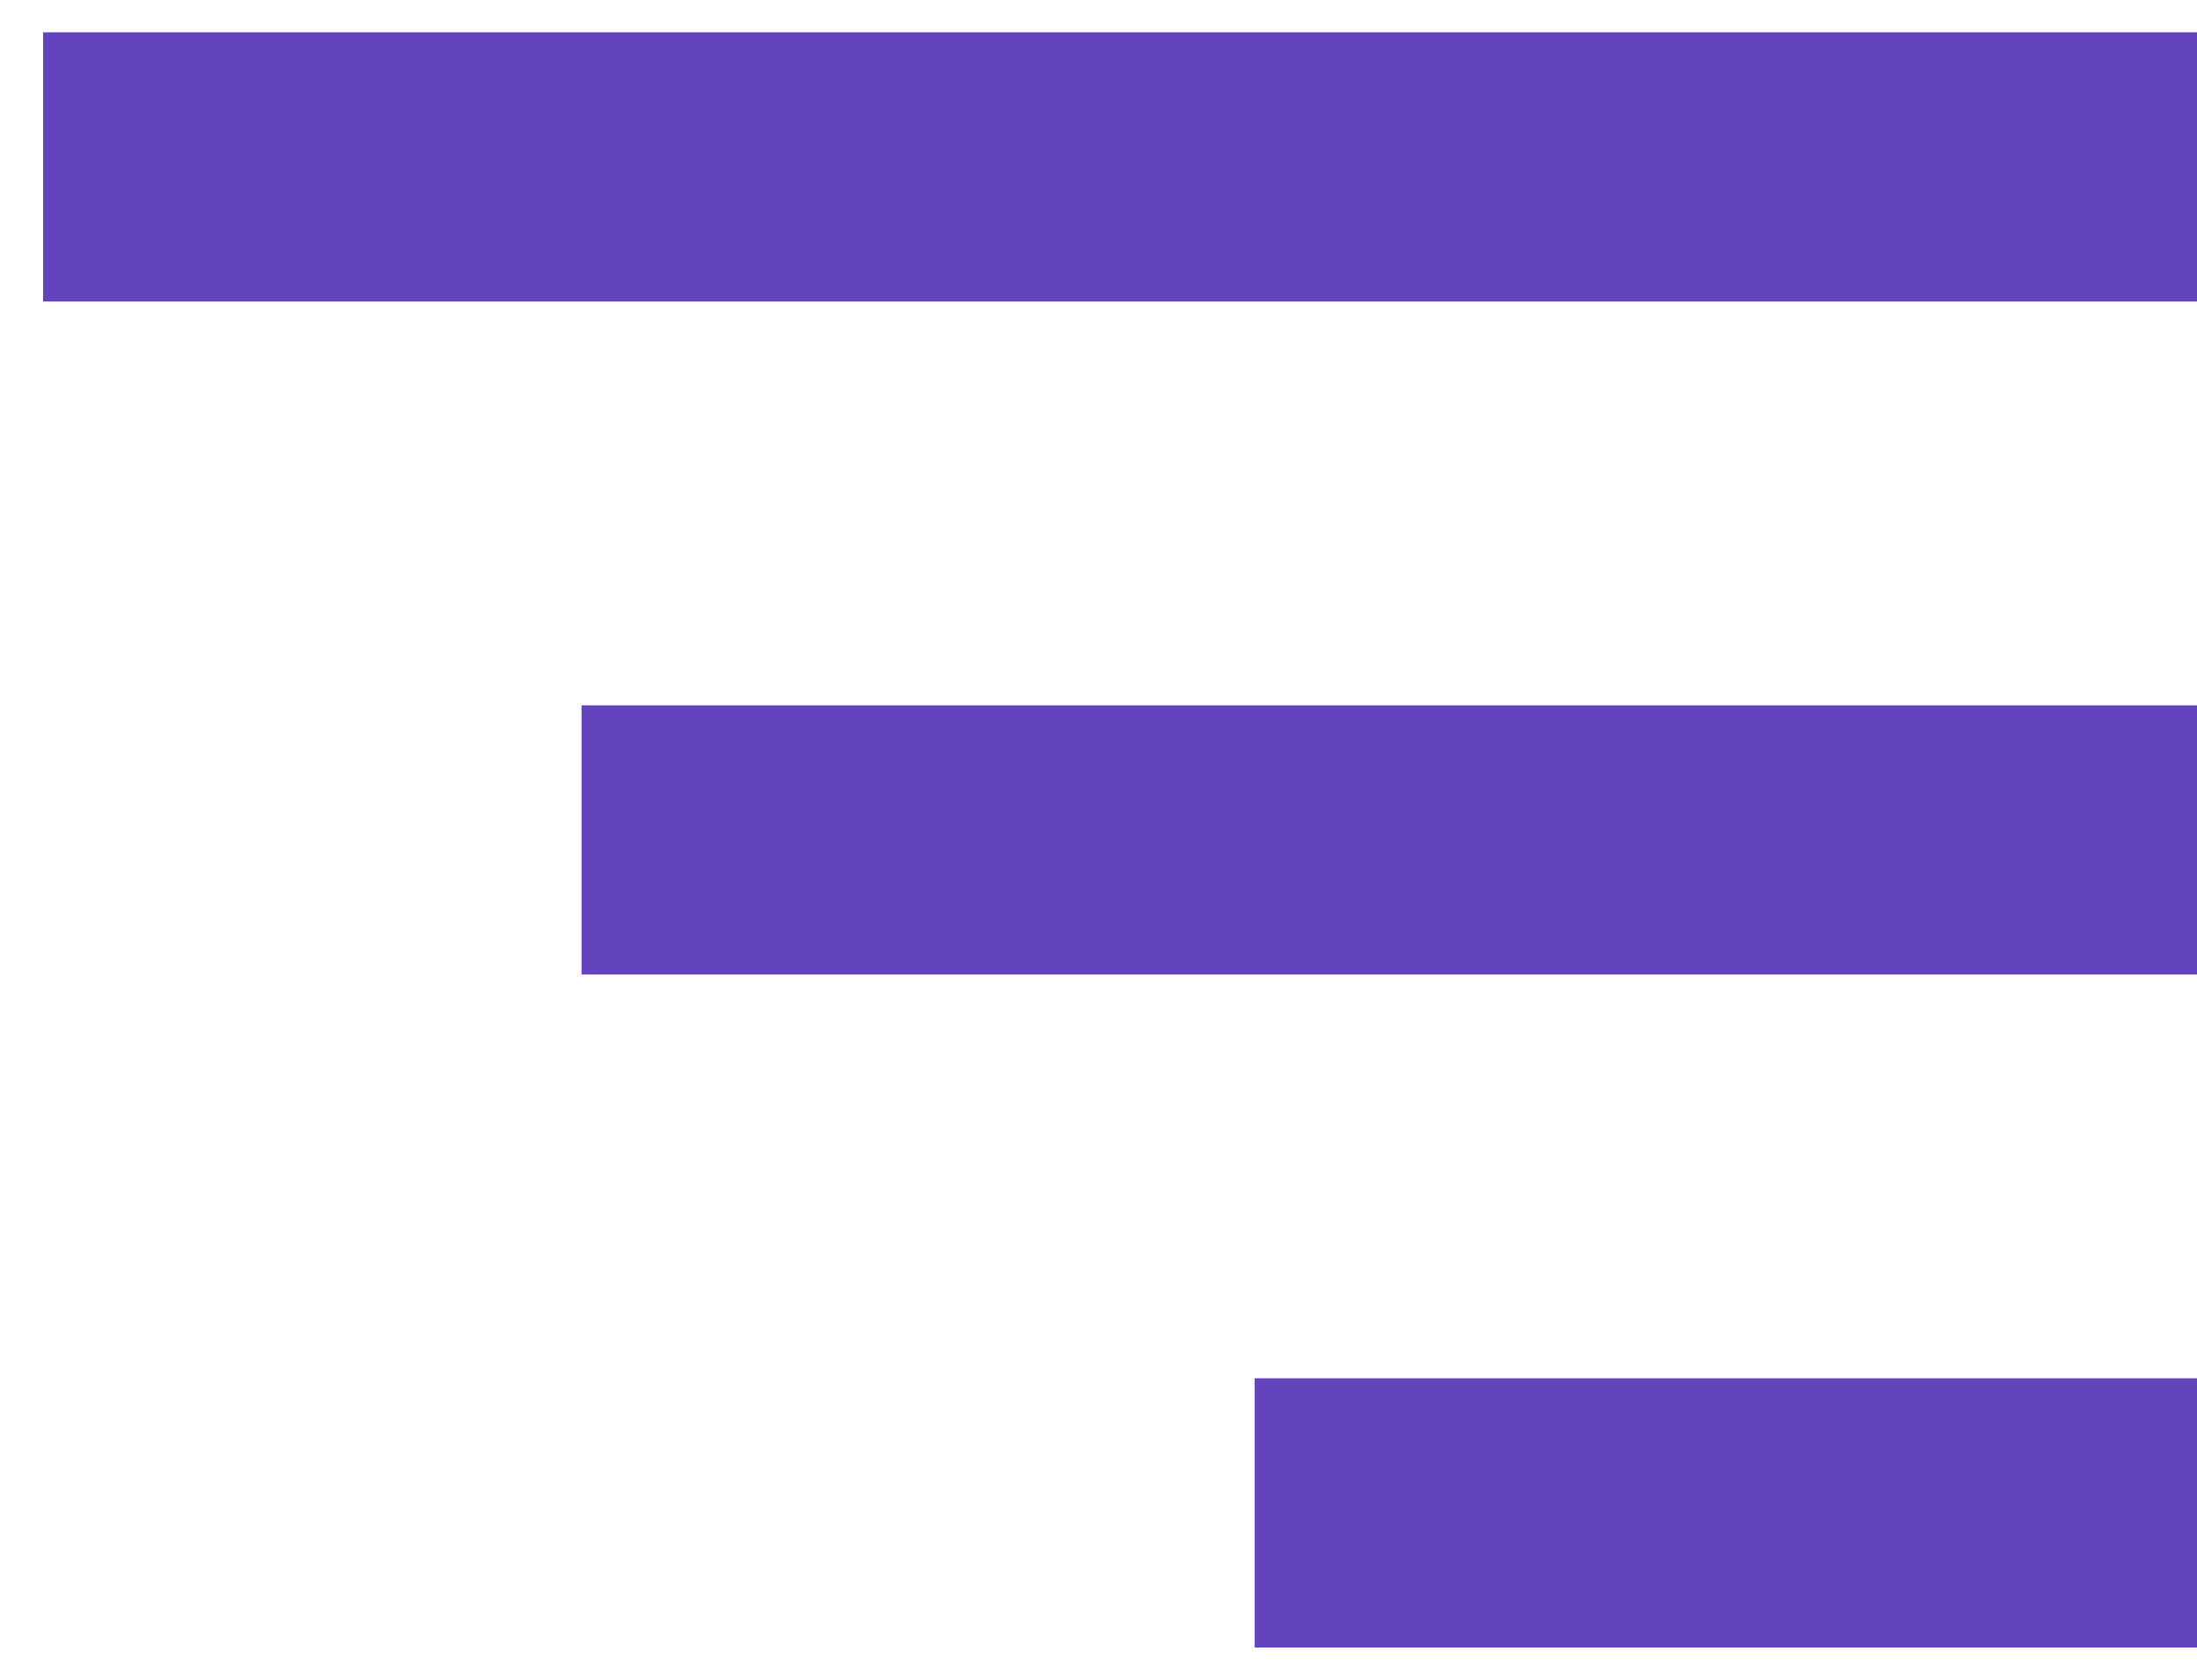 <svg width="34" height="26" viewBox="0 0 34 26" fill="none" xmlns="http://www.w3.org/2000/svg">
<path d="M0.667 0.5H34V4.667H0.667V0.5ZM9 10.917H34V15.083H9V10.917ZM19.416 21.333H34V25.5H19.416V21.333Z" fill="#6444BD"/>
</svg>
